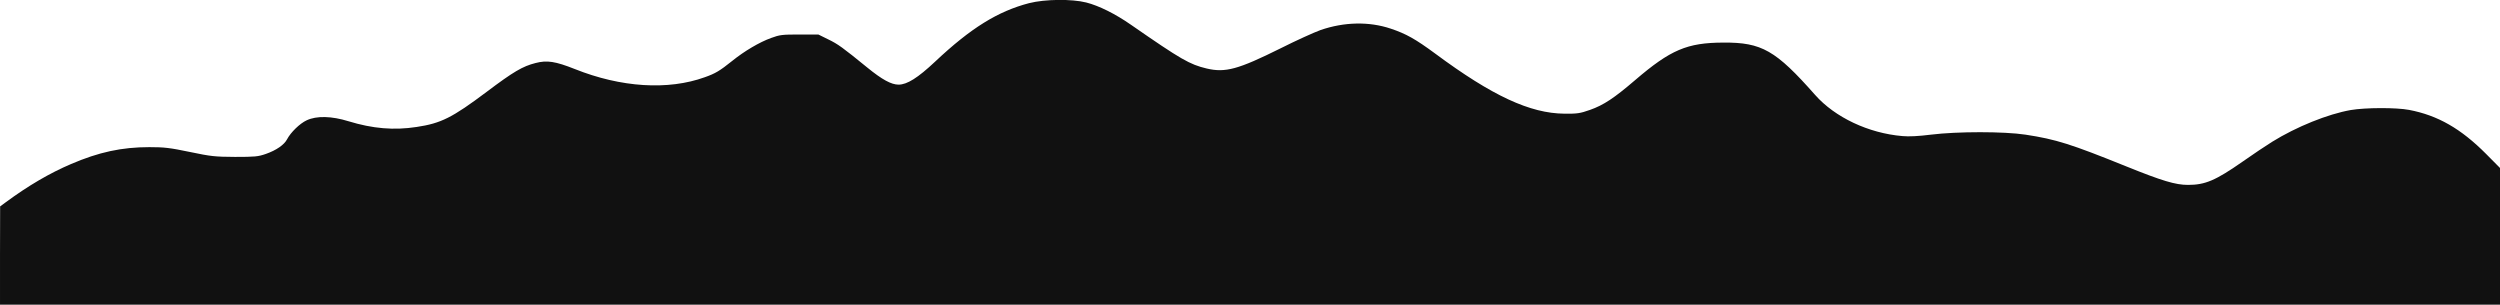 <?xml version="1.0" standalone="no"?>
<!DOCTYPE svg PUBLIC "-//W3C//DTD SVG 20010904//EN"
 "http://www.w3.org/TR/2001/REC-SVG-20010904/DTD/svg10.dtd">
<svg version="1.0" xmlns="http://www.w3.org/2000/svg" width="1920pt" height="234pt" viewBox="0 0 1920 234" preserveAspectRatio="xMidYMid meet">
<g transform="translate(0,234) scale(0.1,-0.1)"
fill="#111" stroke="none">
<path d="M7904 2316 c-241 -63 -448 -191 -723 -450 -132 -124 -215 -176 -280
-176 -56 0 -127 39 -240 131 -189 154 -226 181 -301 217 l-75 37 -145 0 c-133
0 -151 -2 -219 -27 -88 -32 -204 -100 -298 -176 -95 -76 -128 -96 -210 -125
-282 -102 -644 -79 -999 63 -149 59 -213 69 -301 46 -99 -25 -169 -66 -375
-221 -265 -199 -351 -242 -538 -270 -174 -27 -338 -13 -524 44 -129 40 -245
43 -321 7 -52 -24 -122 -92 -150 -145 -22 -43 -83 -85 -163 -113 -60 -21 -85
-23 -237 -23 -156 1 -184 4 -347 38 -154 32 -196 37 -311 37 -212 0 -388 -38
-602 -130 -164 -70 -328 -166 -499 -292 l-45 -33 -1 -377 0 -378 9600 0 9600
0 0 525 0 525 -107 108 c-193 194 -371 296 -591 338 -99 19 -336 18 -448 -1
-176 -31 -417 -128 -604 -244 -47 -29 -148 -97 -225 -151 -209 -146 -289 -180
-421 -180 -97 0 -199 31 -474 142 -426 172 -539 208 -775 244 -165 25 -523 25
-725 0 -96 -12 -170 -16 -220 -11 -260 22 -518 144 -670 316 -303 343 -410
404 -705 402 -278 -1 -405 -55 -677 -288 -161 -138 -242 -192 -347 -229 -77
-27 -98 -30 -196 -29 -264 2 -555 137 -992 461 -152 112 -225 153 -342 192
-166 56 -358 52 -540 -11 -47 -17 -185 -79 -306 -140 -326 -162 -424 -189
-568 -155 -130 31 -195 68 -580 335 -122 85 -247 147 -345 172 -112 28 -316
26 -438 -5z"/>
</g>
</svg>

